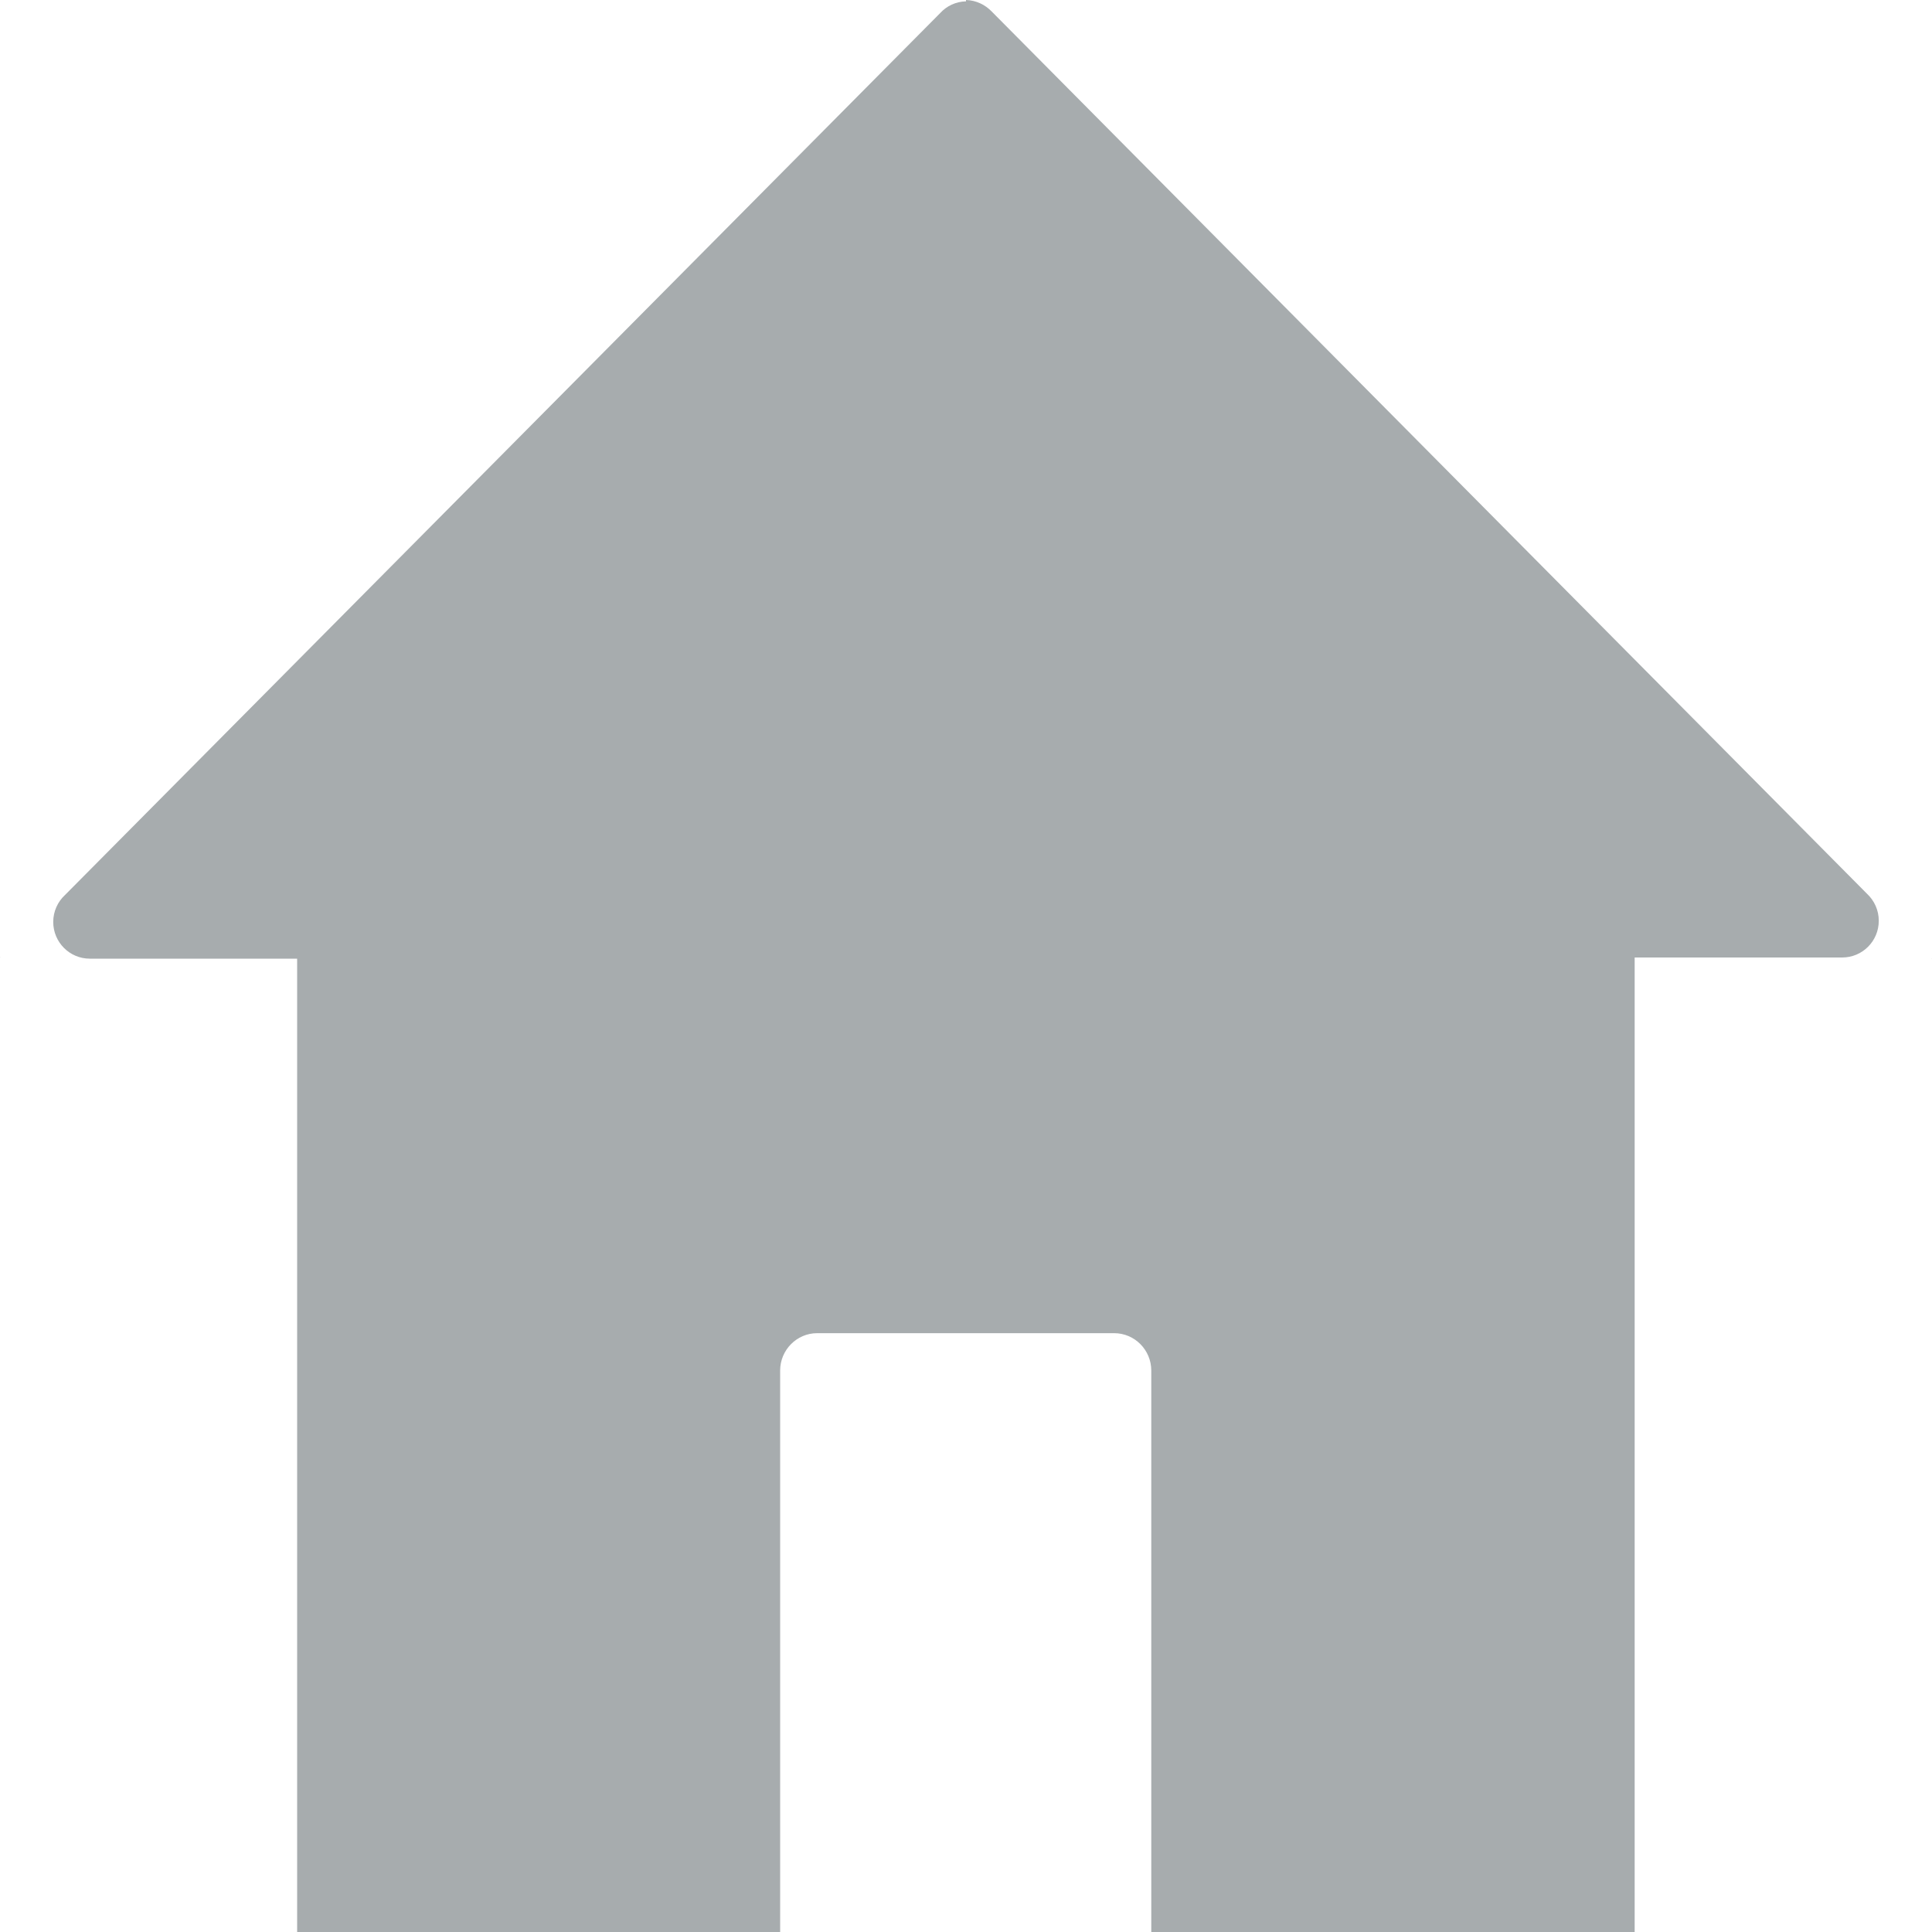 <svg xmlns="http://www.w3.org/2000/svg" width="20" height="20" viewBox="0 0 20 20">
    <path fill="#A7ACAE" d="M0 9.912h.004v-.004L0 9.912zm19.449-.38c0-.111-.047-.21-.122-.28L10.267.12C10.198.048 10.104.003 10 0v.014c-.105.002-.2.048-.266.12L.673 9.265c-.075.069-.122.169-.122.279 0 .21.17.38.378.38h2.147V20h5v-5.812c0-.213.172-.387.383-.387h3.075c.212 0 .384.174.384.387V20h5.004V9.912h2.148c.21 0 .379-.17.379-.38zm.551.393l-.004-.004v.004H20z"/>
</svg>
